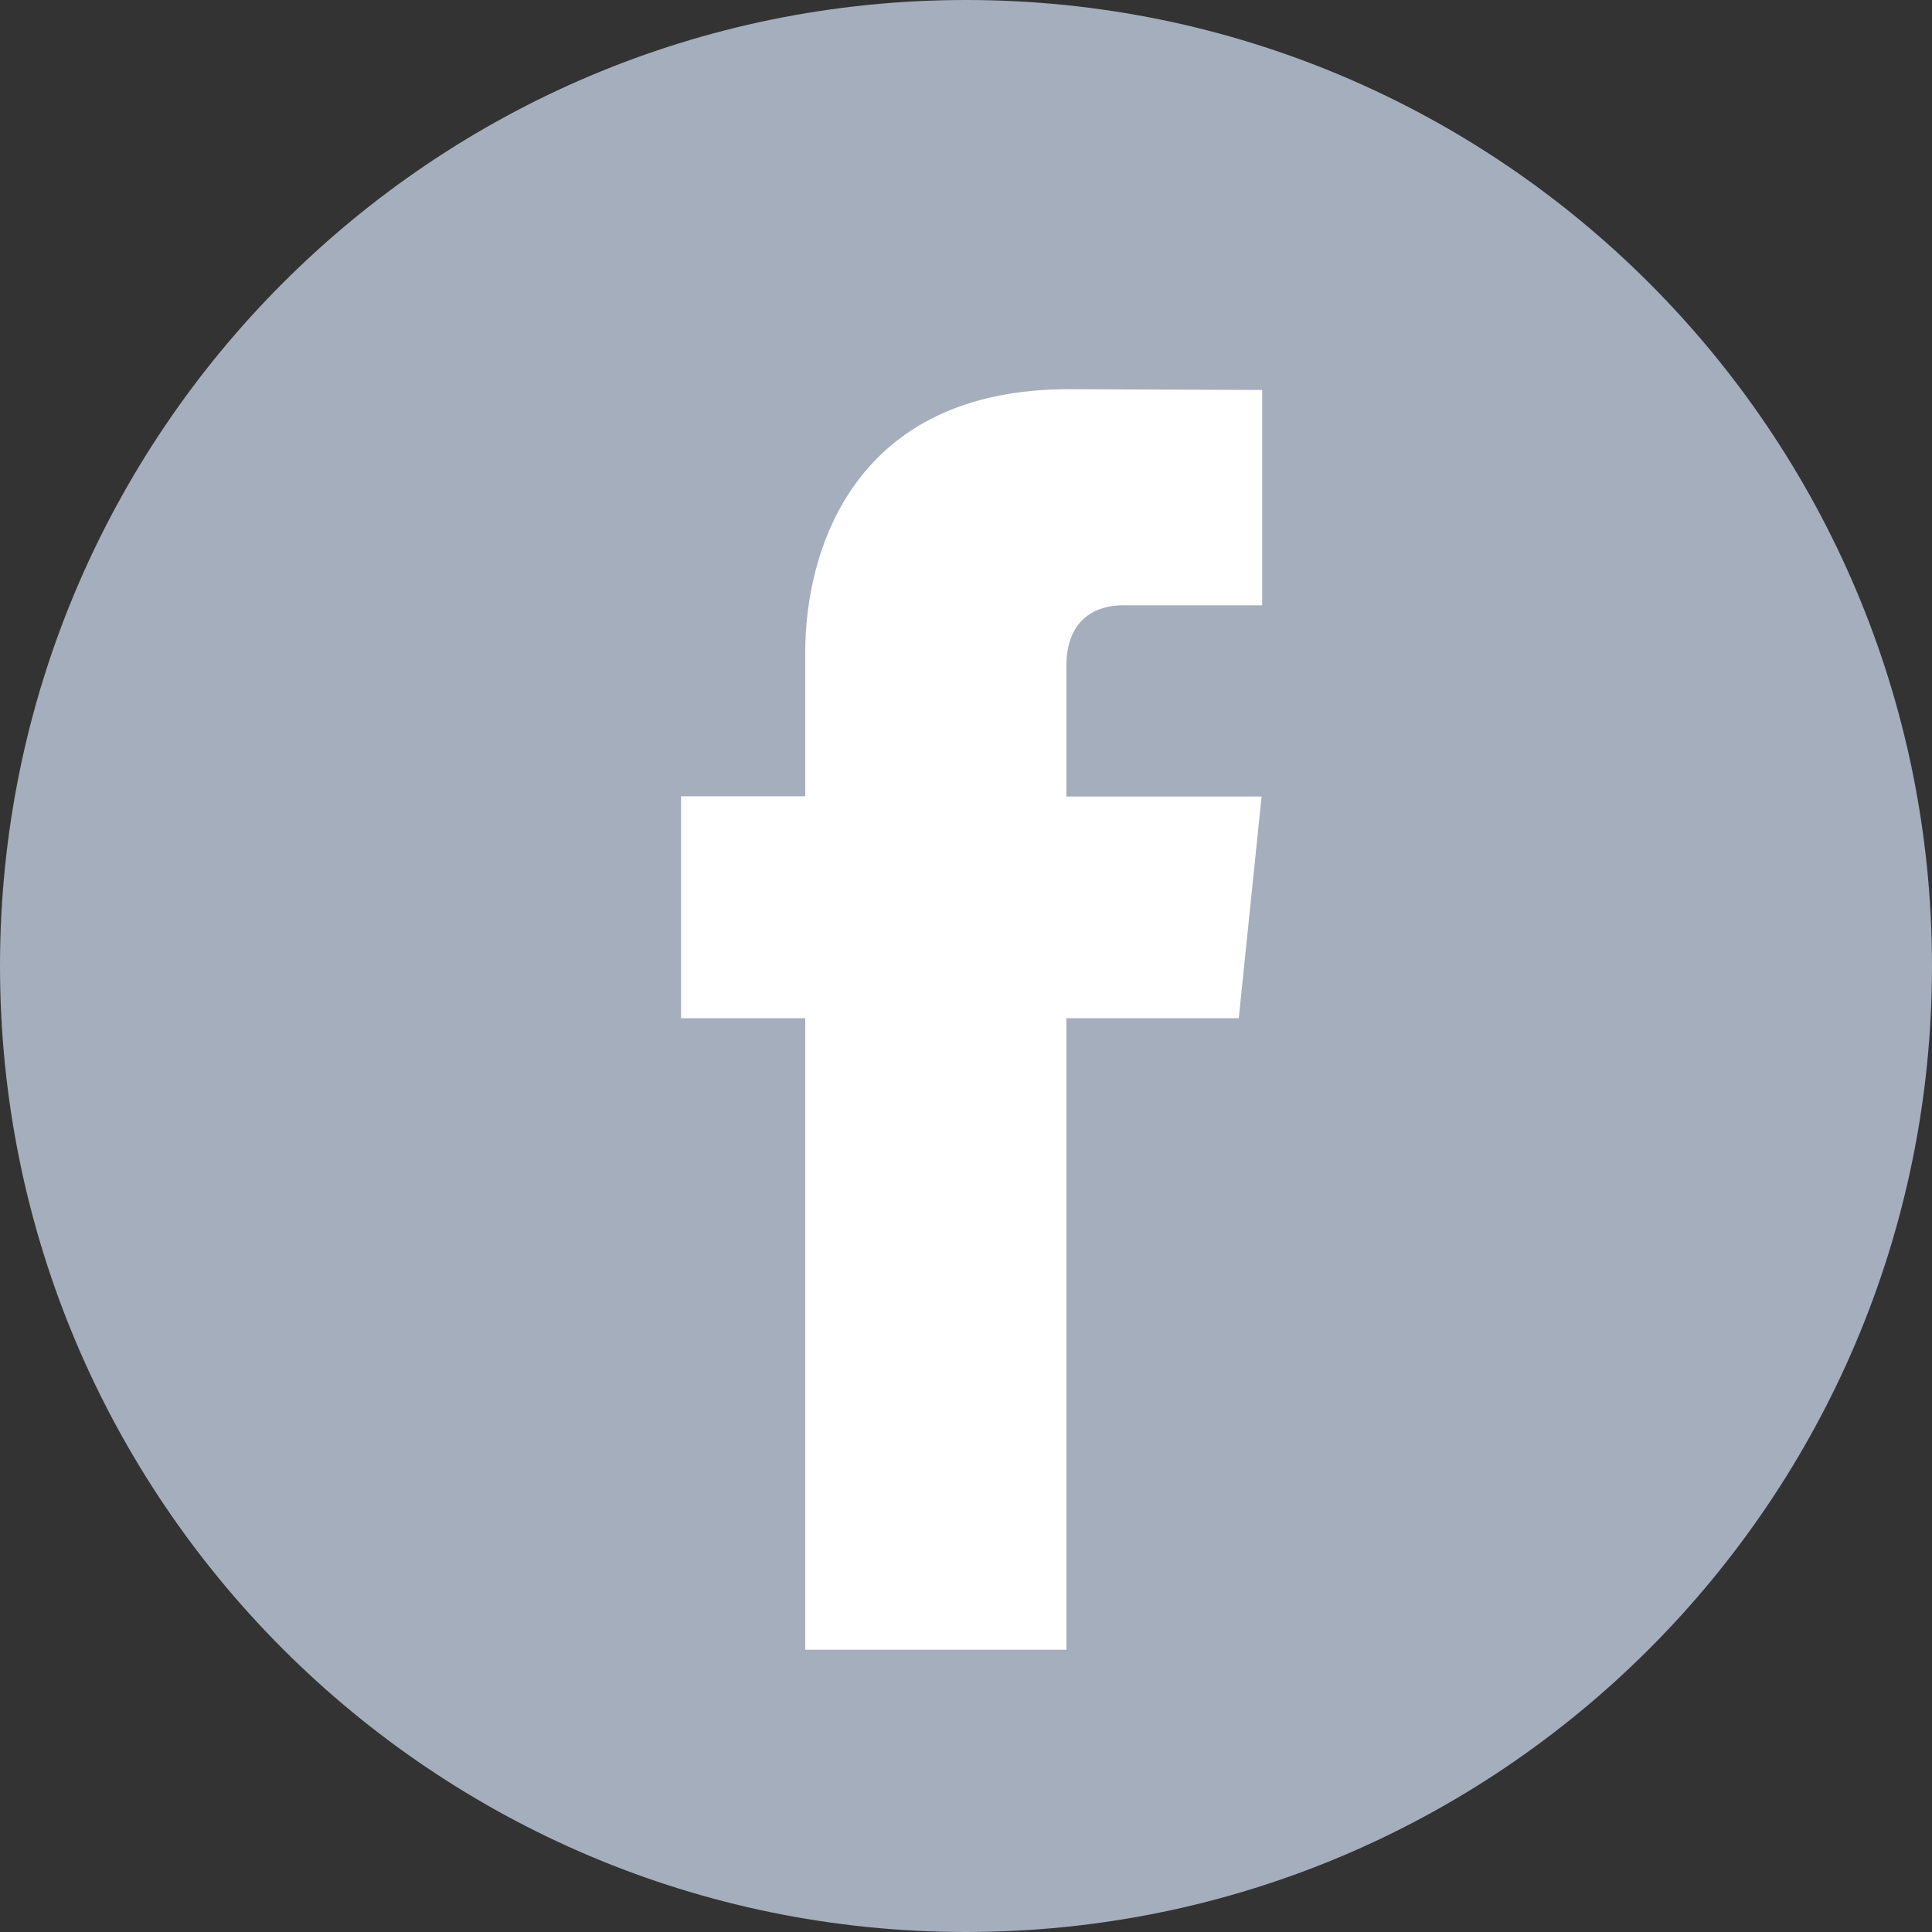 <svg width="27" height="27" viewBox="0 0 27 27" fill="none" xmlns="http://www.w3.org/2000/svg">
<rect x="0" y="0" width="27" height="27" fill="#333333" stroke="none"/>
<path d="M13.5 27C20.956 27 27 20.956 27 13.5C27 6.044 20.956 0 13.5 0C6.044 0 0 6.044 0 13.5C0 20.956 6.044 27 13.5 27Z" fill="#A4AEBD"/>
<path d="M17.312 14.23H14.903V23.055H11.253V14.23H9.518V11.128H11.253V9.121C11.253 7.686 11.935 5.439 14.936 5.439L17.639 5.45V8.46H15.678C15.356 8.46 14.903 8.621 14.903 9.306V11.131H17.631L17.312 14.23Z" fill="white"/>
</svg>
